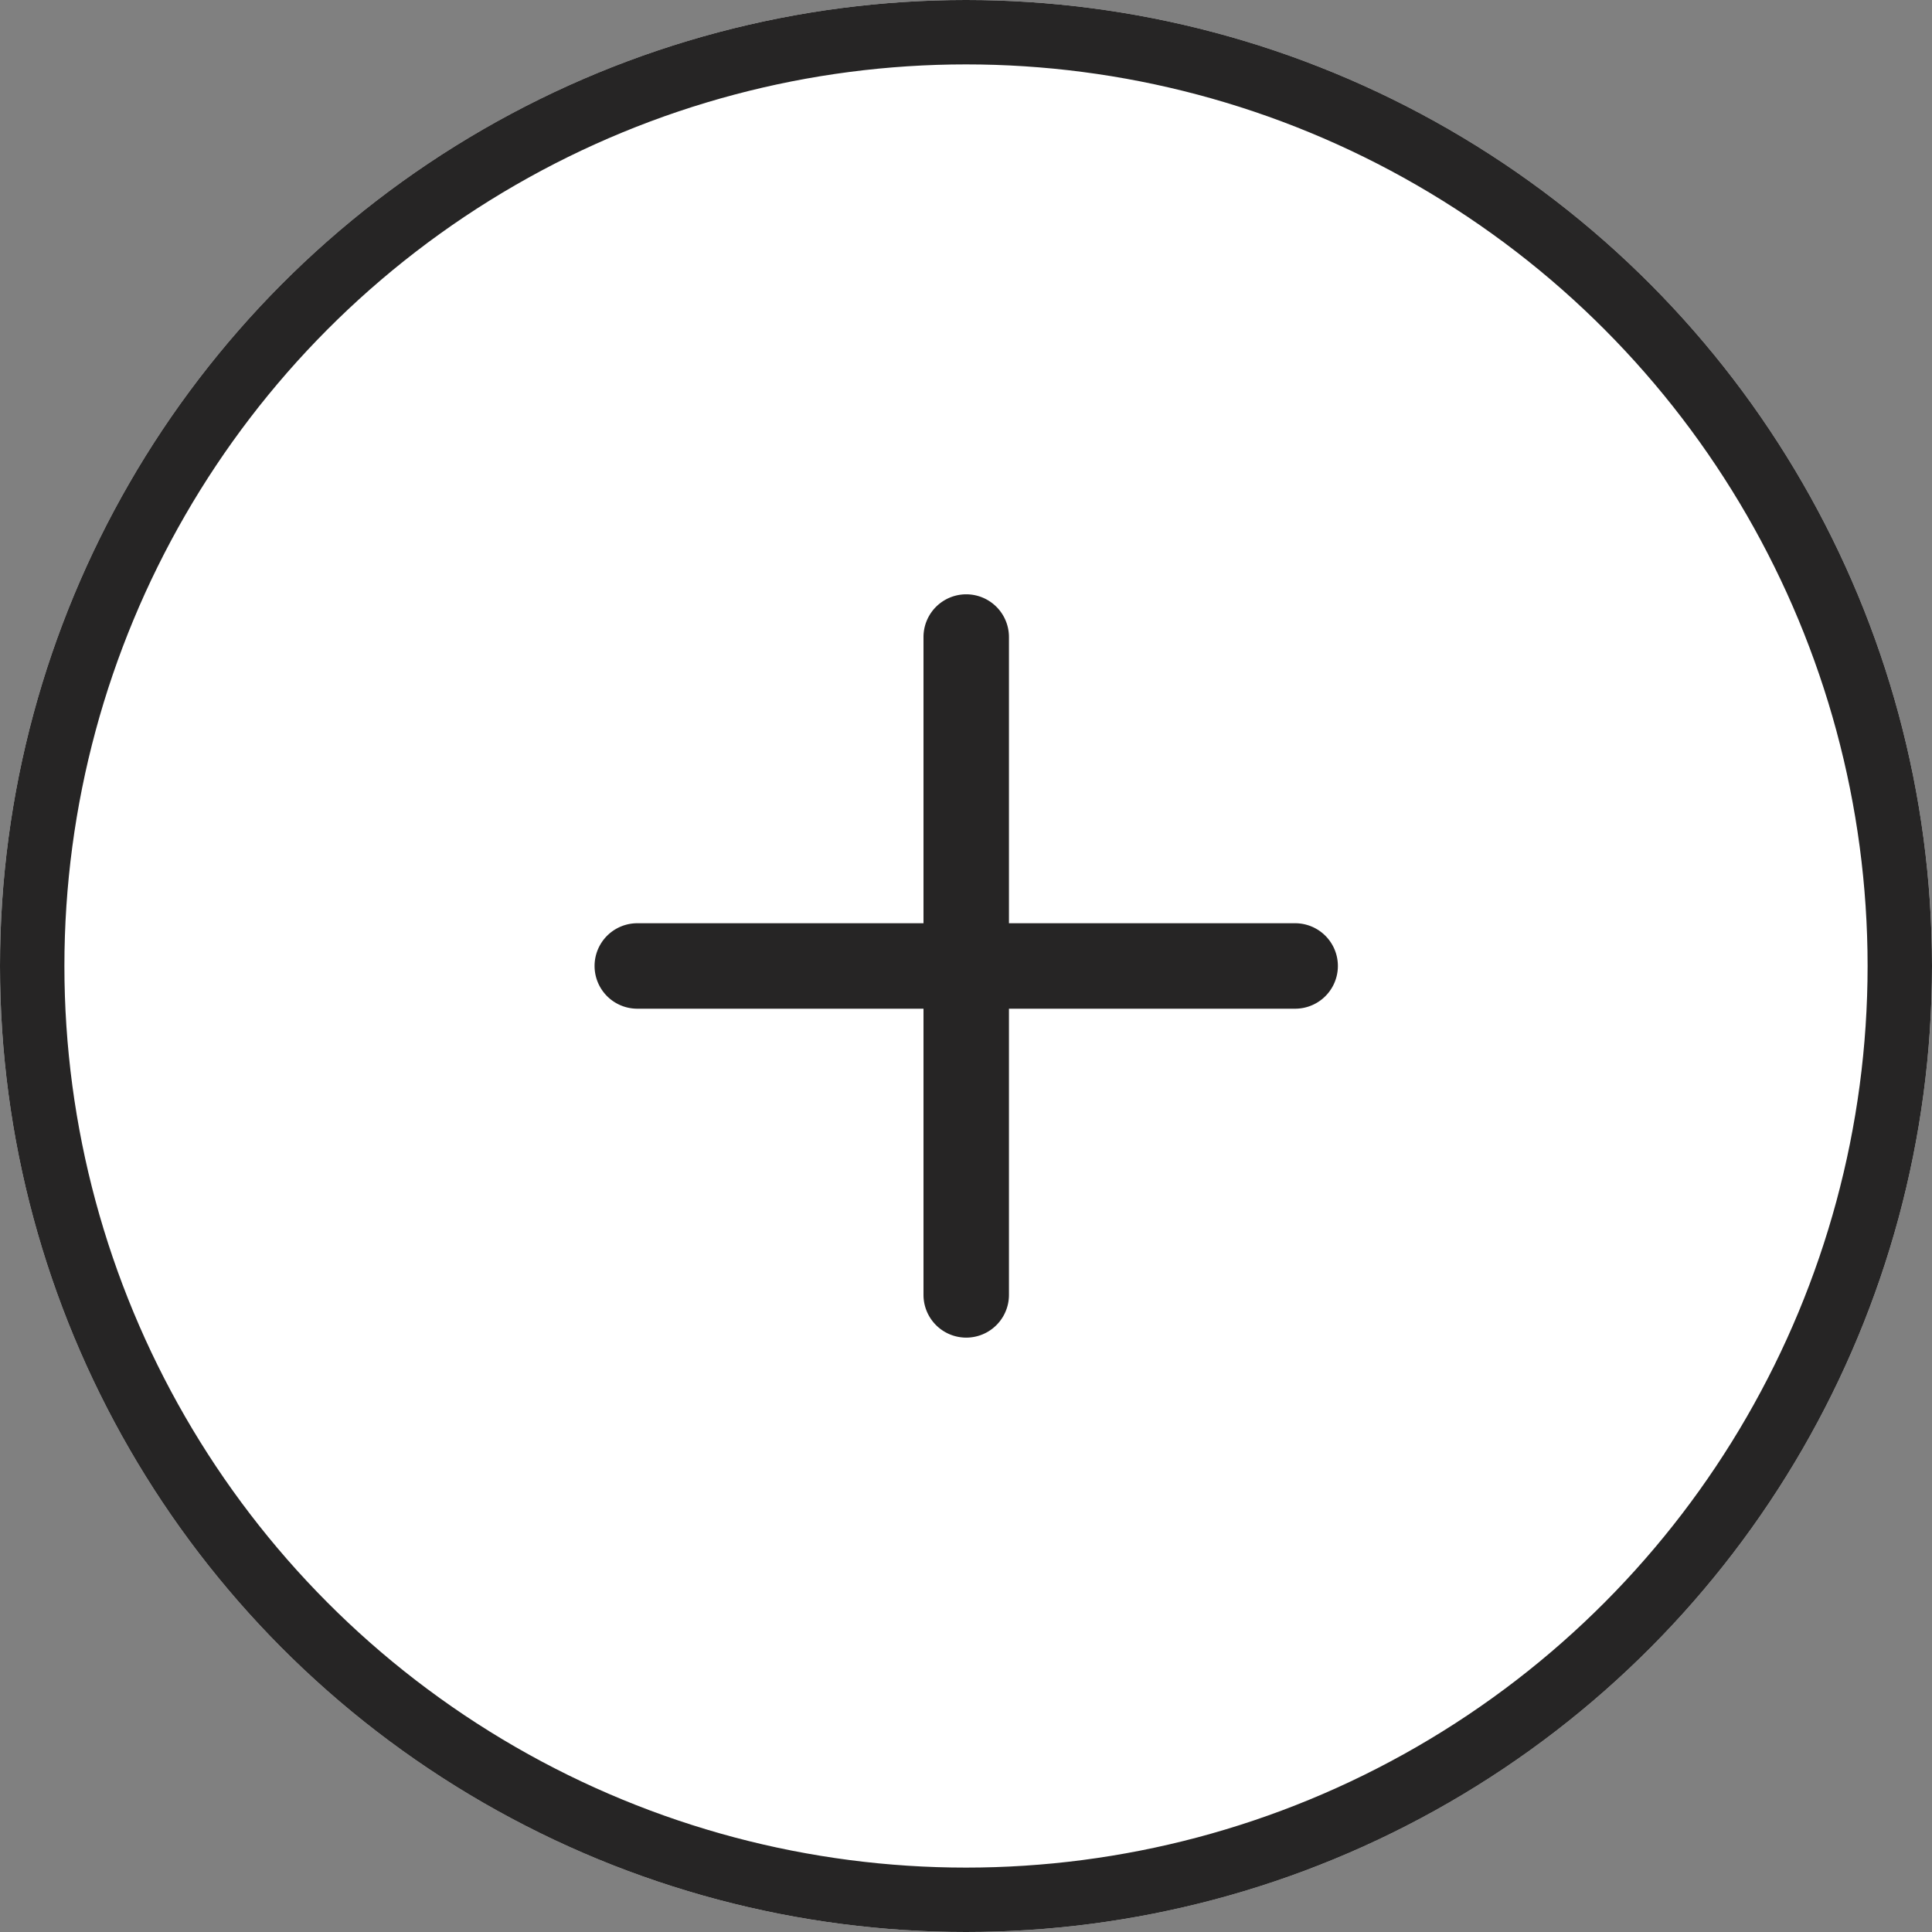 <svg xmlns="http://www.w3.org/2000/svg" width="30" height="30" viewBox="0 0 30 30"><rect x="0" y="0" width="30" height="30" fill="#808080" stroke="none"/><g transform="translate(-286 -728)"><g transform="translate(286 728)" fill="#fff" stroke="#262525" stroke-width="1"><circle cx="15" cy="15" r="15" stroke="none"/><circle cx="15" cy="15" r="14.5" fill="none"/></g><path d="M179.9,166.35h-4.444v-4.444a.663.663,0,1,0-1.327,0v4.444h-4.444a.663.663,0,0,0,0,1.327h4.444v4.444a.663.663,0,1,0,1.327,0v-4.444H179.9a.663.663,0,0,0,0-1.327Z" transform="translate(126.211 575.986)" fill="#262525"/></g></svg>